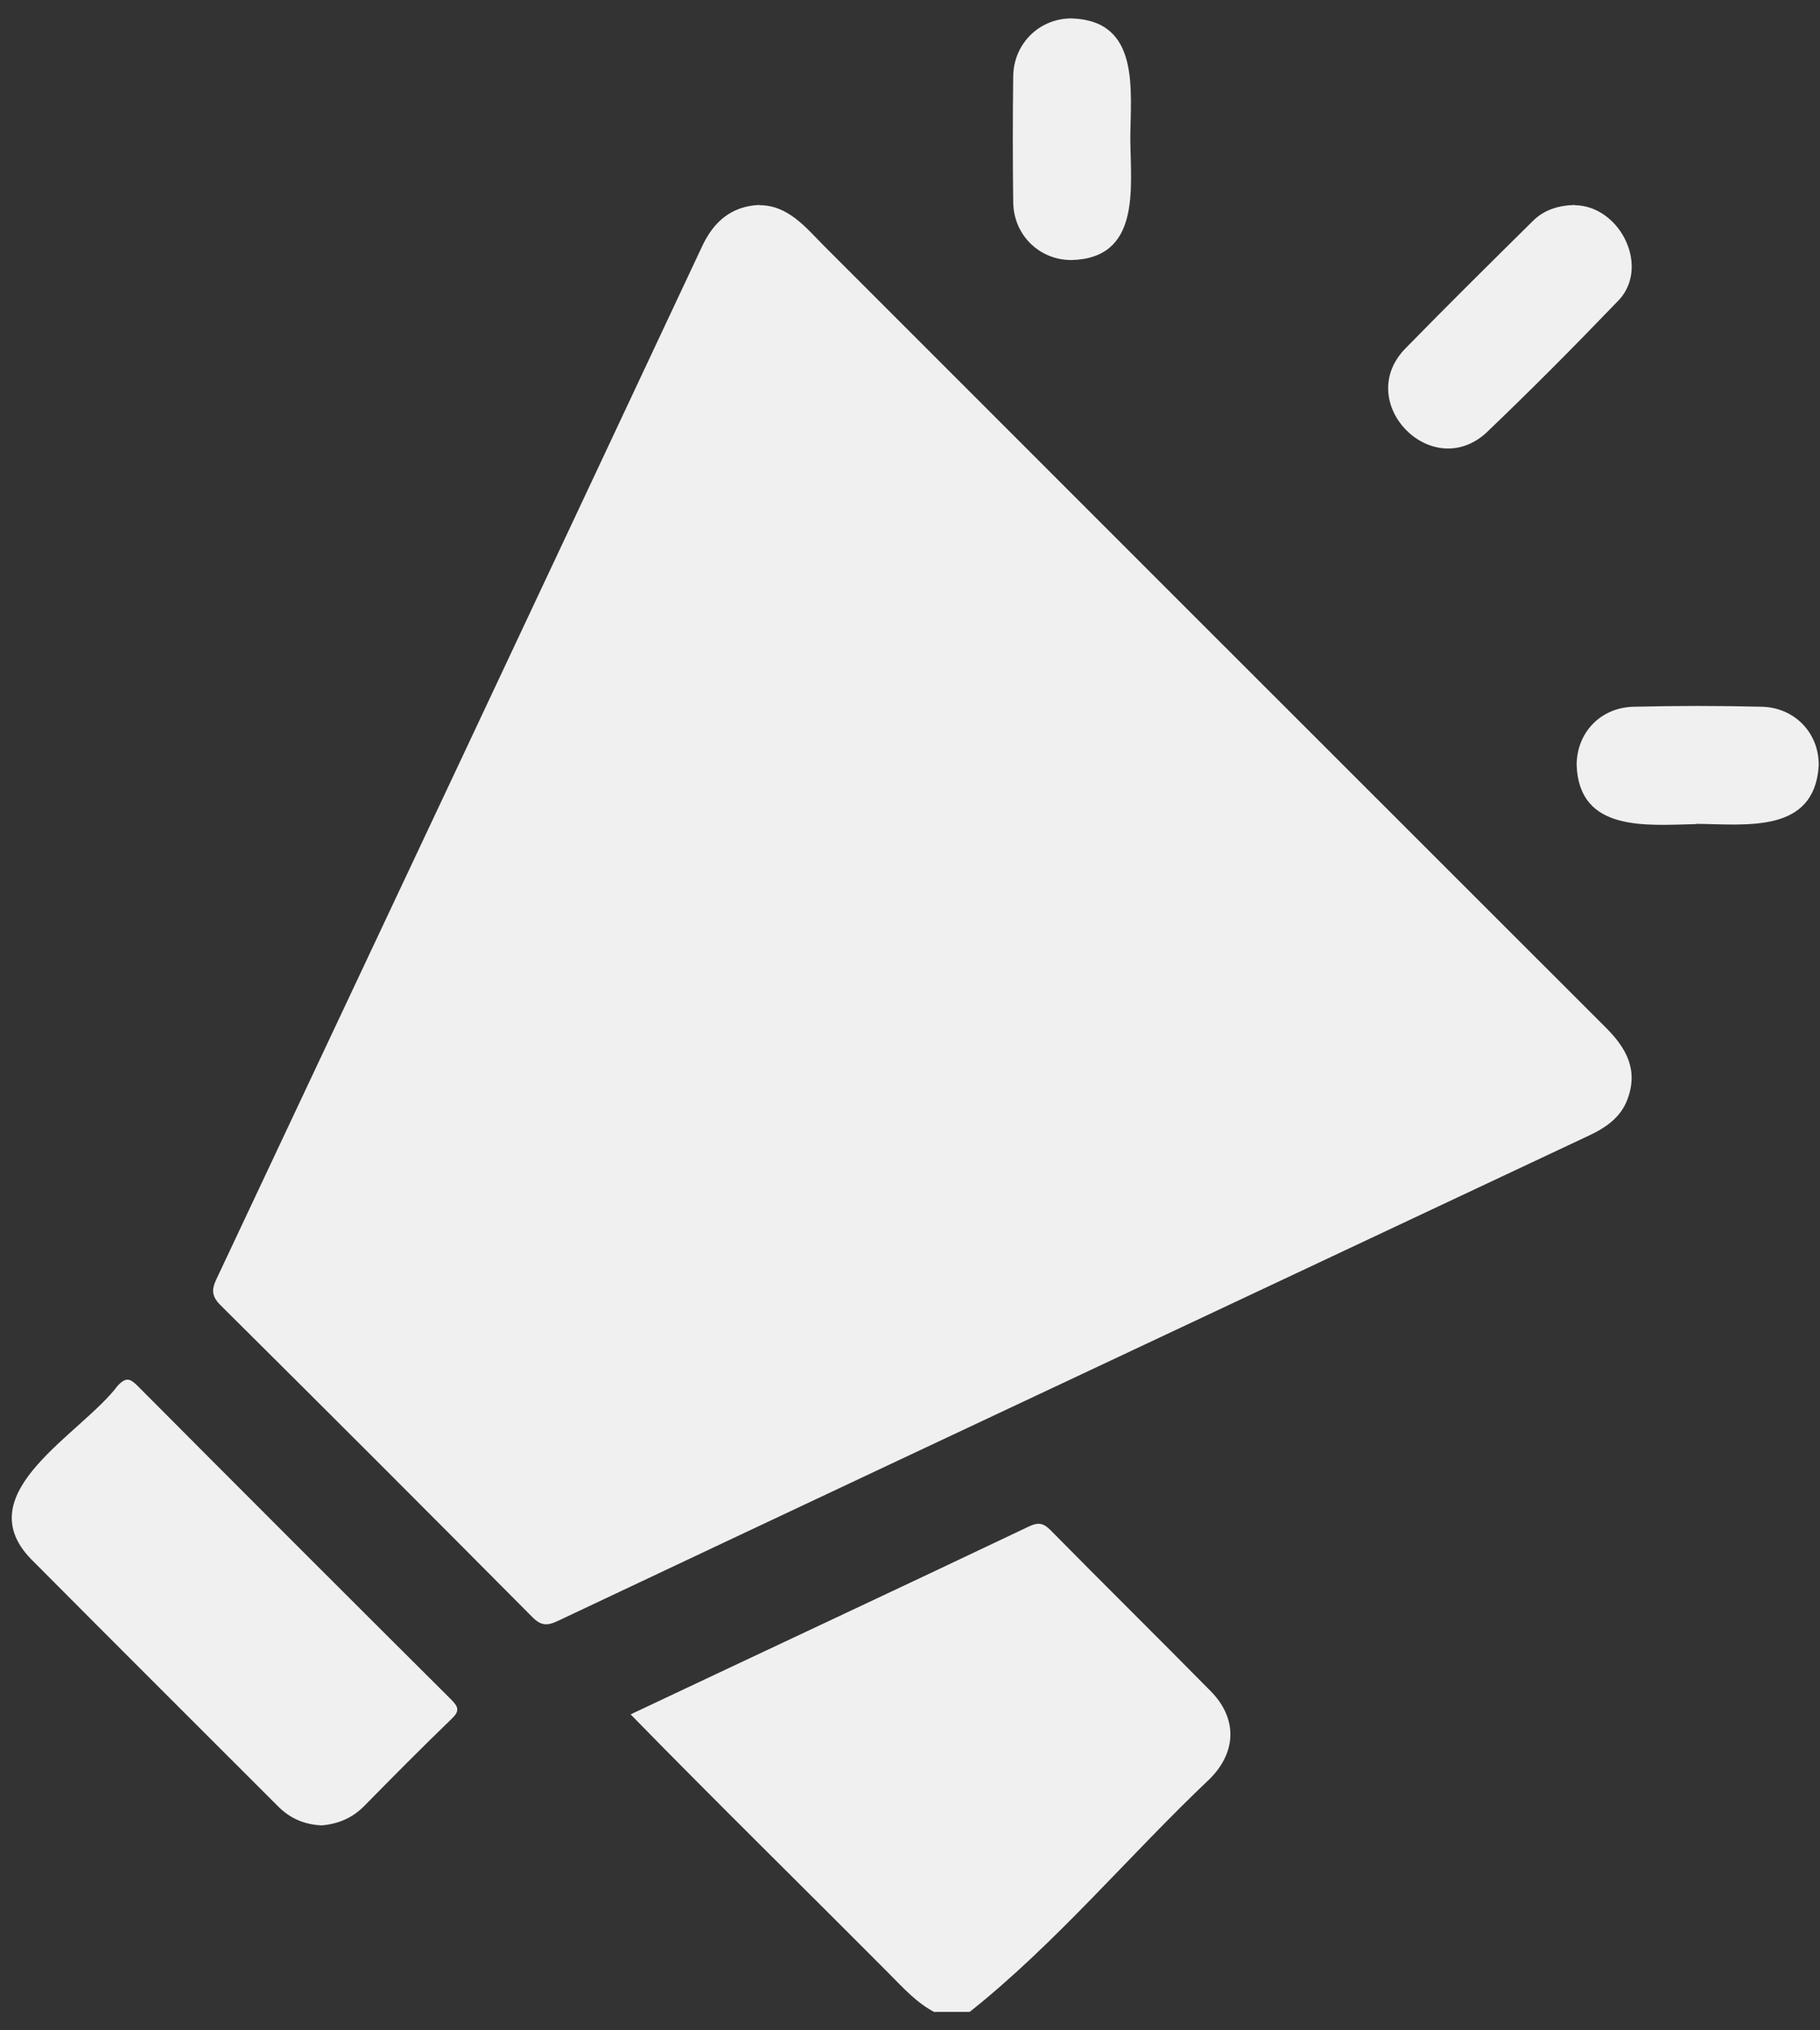 <svg width="52" height="58" viewBox="0 0 52 58" fill="none" xmlns="http://www.w3.org/2000/svg">
<rect x="0" y="0" width="52" height="58" fill="#333333" stroke="none"/>
<path d="M26.712 57.487C26.182 57.212 25.797 56.776 25.384 56.362C22.931 53.895 20.456 51.471 18.017 48.974C21.842 47.166 25.594 45.417 29.39 43.61C29.637 43.494 29.789 43.487 30 43.697C31.524 45.243 33.063 46.76 34.587 48.306C35.349 49.075 35.342 50.033 34.572 50.81C32.264 52.995 30.174 55.513 27.706 57.473H26.705L26.712 57.487Z" fill="#F0F0F0"/>
<path d="M21.697 5.861C22.51 5.861 23.011 6.485 23.534 7.015C30.98 14.462 38.427 21.909 45.881 29.355C46.462 29.936 46.81 30.553 46.505 31.387C46.309 31.932 45.867 32.222 45.366 32.455C42.013 34.029 38.659 35.612 35.306 37.187C28.854 40.221 22.394 43.254 15.942 46.303C15.623 46.455 15.448 46.441 15.194 46.179C12.24 43.204 9.279 40.242 6.303 37.288C6.042 37.027 6.042 36.838 6.187 36.533C10.818 26.706 15.441 16.879 20.057 7.044C20.391 6.326 20.899 5.89 21.697 5.854V5.861Z" fill="#F0F0F0"/>
<path d="M9.192 52.145C8.706 52.124 8.292 51.95 7.951 51.608C5.592 49.249 3.226 46.891 0.874 44.525C-0.94 42.63 2.333 40.968 3.371 39.575C3.603 39.335 3.719 39.379 3.93 39.589C6.913 42.587 9.903 45.577 12.893 48.553C13.111 48.77 13.133 48.887 12.893 49.112C12.052 49.925 11.231 50.752 10.411 51.587C10.07 51.935 9.656 52.109 9.185 52.145H9.192Z" fill="#F0F0F0"/>
<path d="M44.988 5.861C46.316 5.876 47.195 7.697 46.179 8.648C44.959 9.918 43.718 11.167 42.448 12.379C40.88 13.772 38.681 11.493 40.14 9.969C41.345 8.735 42.571 7.523 43.798 6.311C44.11 5.999 44.517 5.868 44.996 5.854L44.988 5.861Z" fill="#F0F0F0"/>
<path d="M32.295 3.974C32.309 5.396 32.592 7.378 30.611 7.429C29.696 7.429 28.963 6.717 28.949 5.781C28.934 4.576 28.934 3.372 28.949 2.174C28.963 1.245 29.696 0.526 30.611 0.526C32.585 0.584 32.302 2.559 32.295 3.981V3.974Z" fill="#F0F0F0"/>
<path d="M48.465 23.542C47.043 23.571 45.119 23.781 45.047 21.858C45.047 20.936 45.722 20.21 46.68 20.189C47.899 20.159 49.126 20.159 50.345 20.189C51.296 20.218 51.978 20.958 51.964 21.872C51.84 23.817 49.902 23.549 48.465 23.534V23.542Z" fill="#F0F0F0"/>
</svg>
